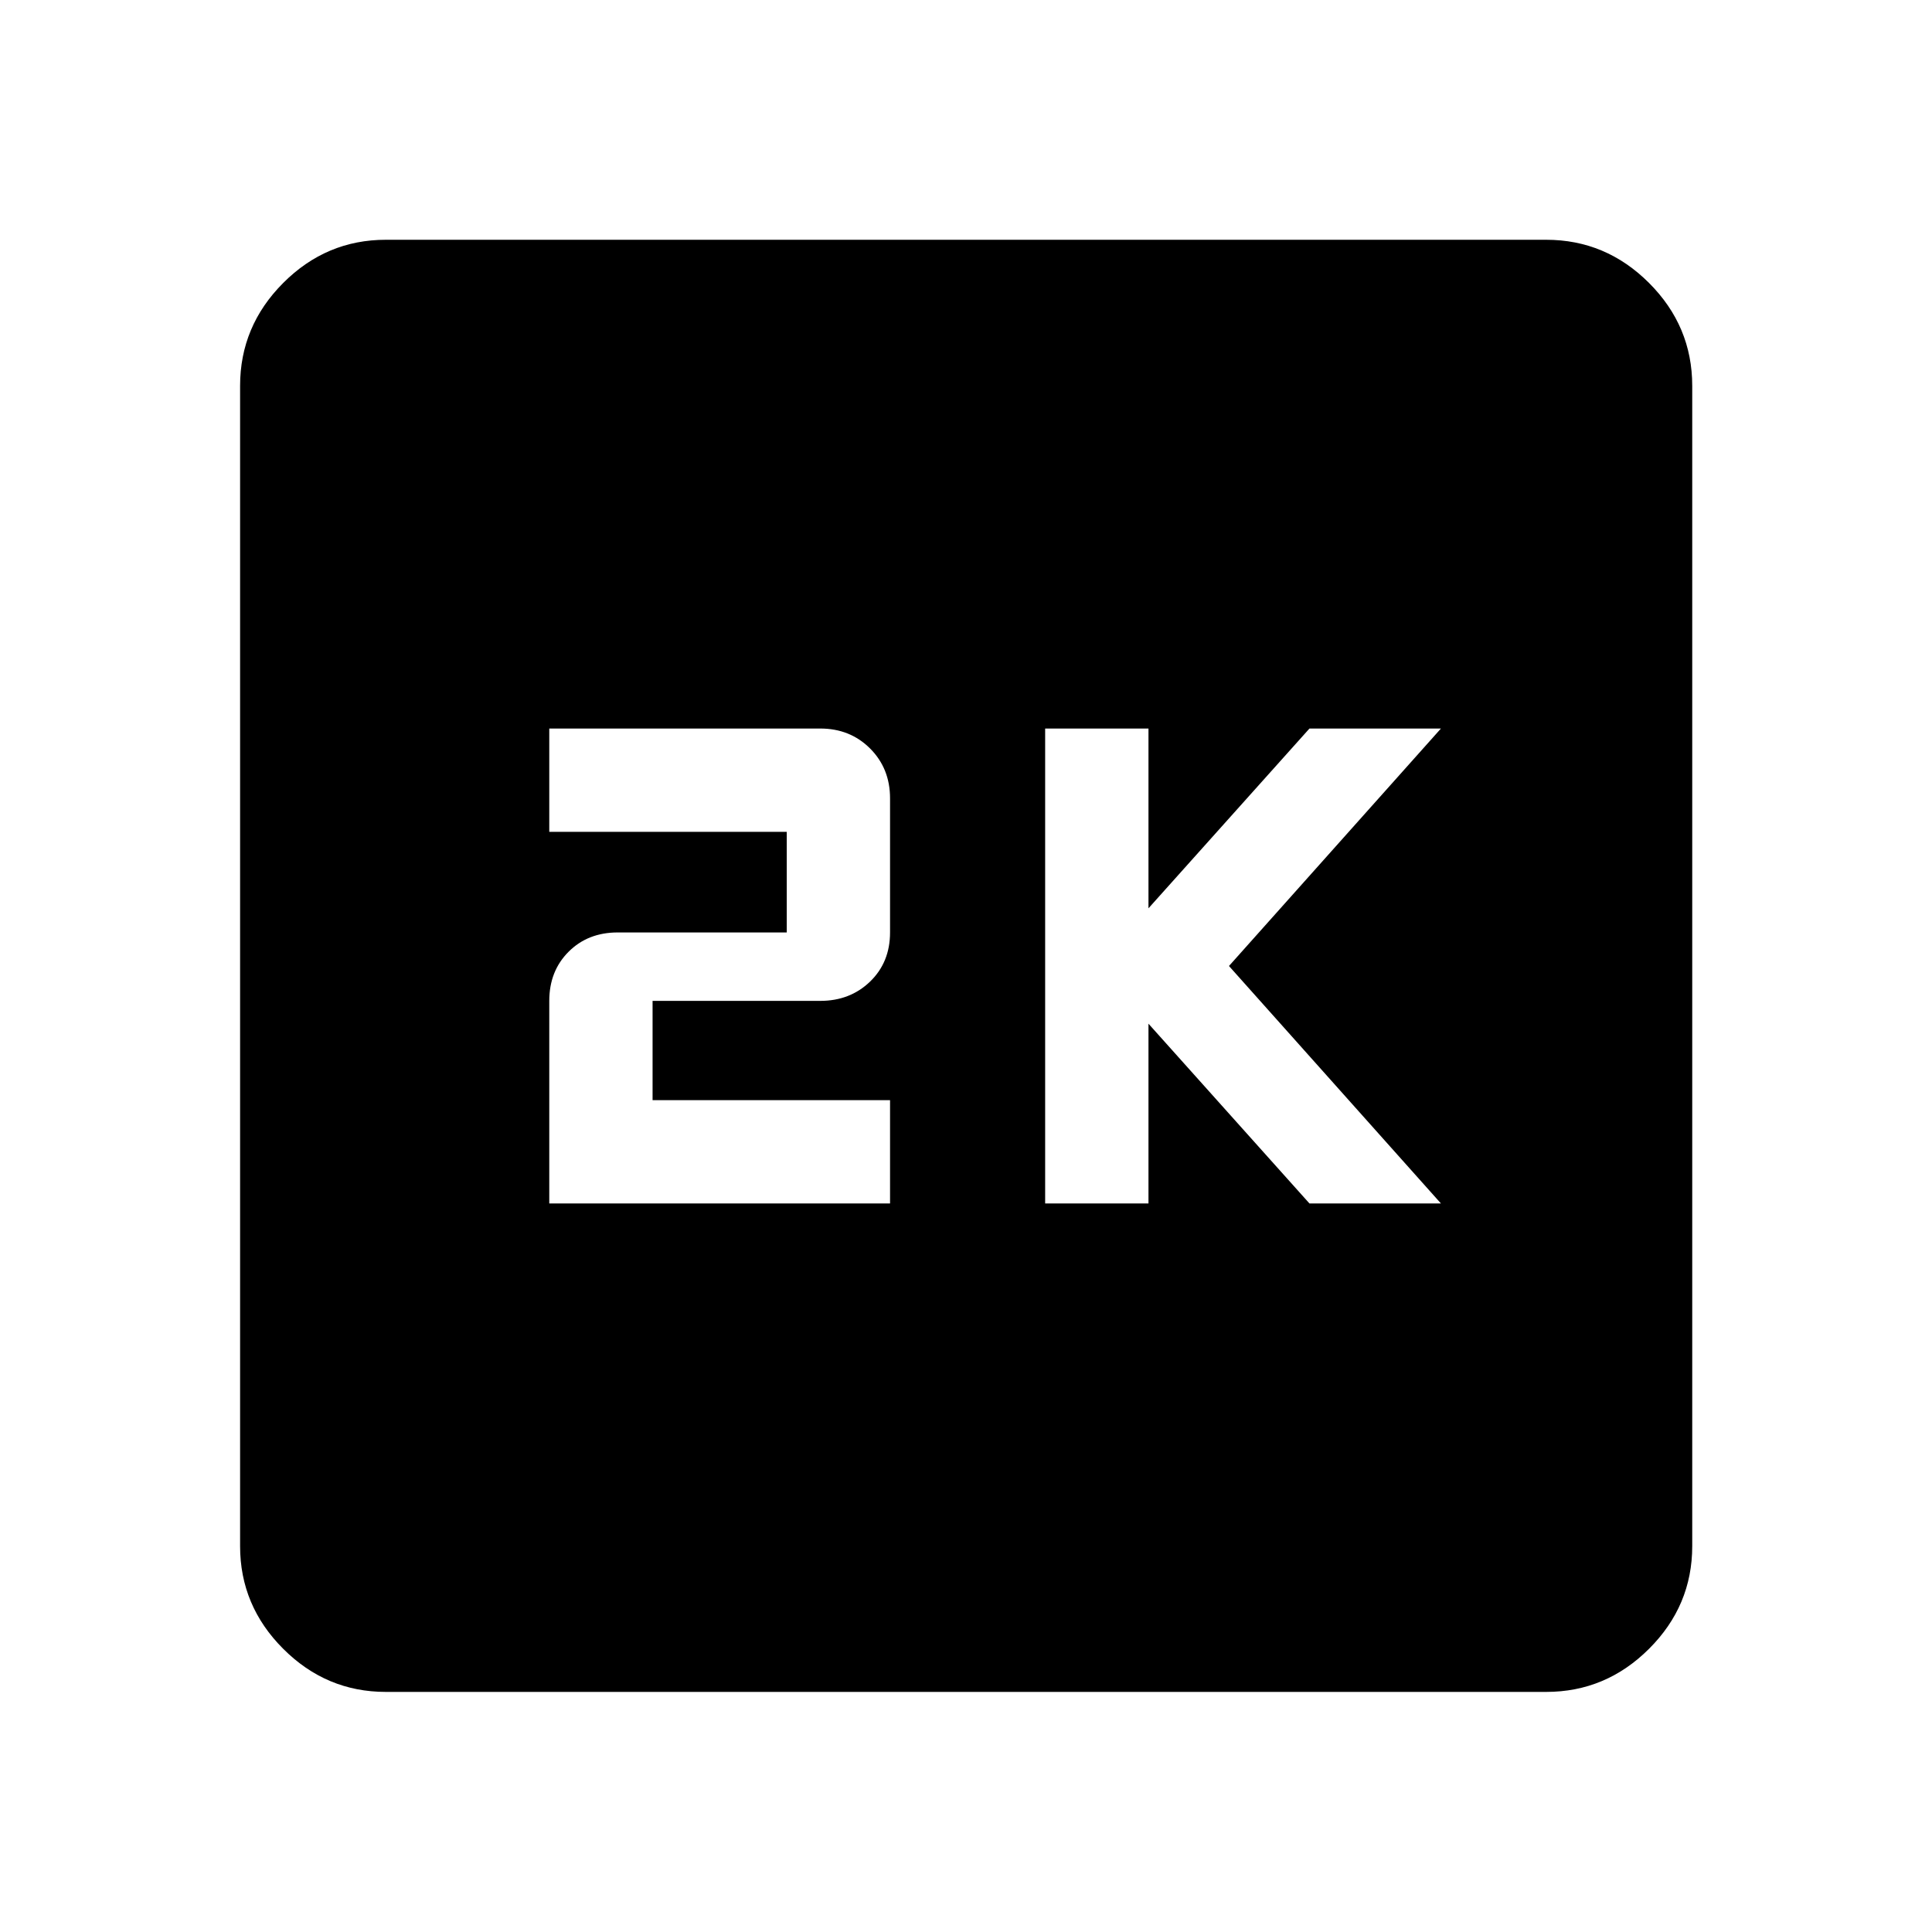 <svg xmlns="http://www.w3.org/2000/svg" height="40" viewBox="0 -960 960 960" width="40"><path d="M519.33-362h51.34v-89.33l80 89.33H716L610.67-480 716-598h-65.33l-80 89.33V-598h-51.34v236Zm-246.4 0h169.33v-51.33h-118v-49.34h83.33q14.82 0 24.75-9.59 9.92-9.59 9.92-24.41v-66.66q0-14.82-9.92-24.75-9.93-9.92-24.75-9.92H272.93v51.33h118v50h-84q-14.82 0-24.41 9.6-9.59 9.59-9.59 24.4V-362Zm-81.21 242.7q-29.59 0-51-21.42-21.42-21.41-21.42-51v-576.56q0-29.66 21.42-51.12 21.41-21.46 51-21.46h576.56q29.66 0 51.12 21.46 21.46 21.46 21.46 51.12v576.56q0 29.59-21.46 51-21.46 21.42-51.12 21.42H191.72Z"/></svg>